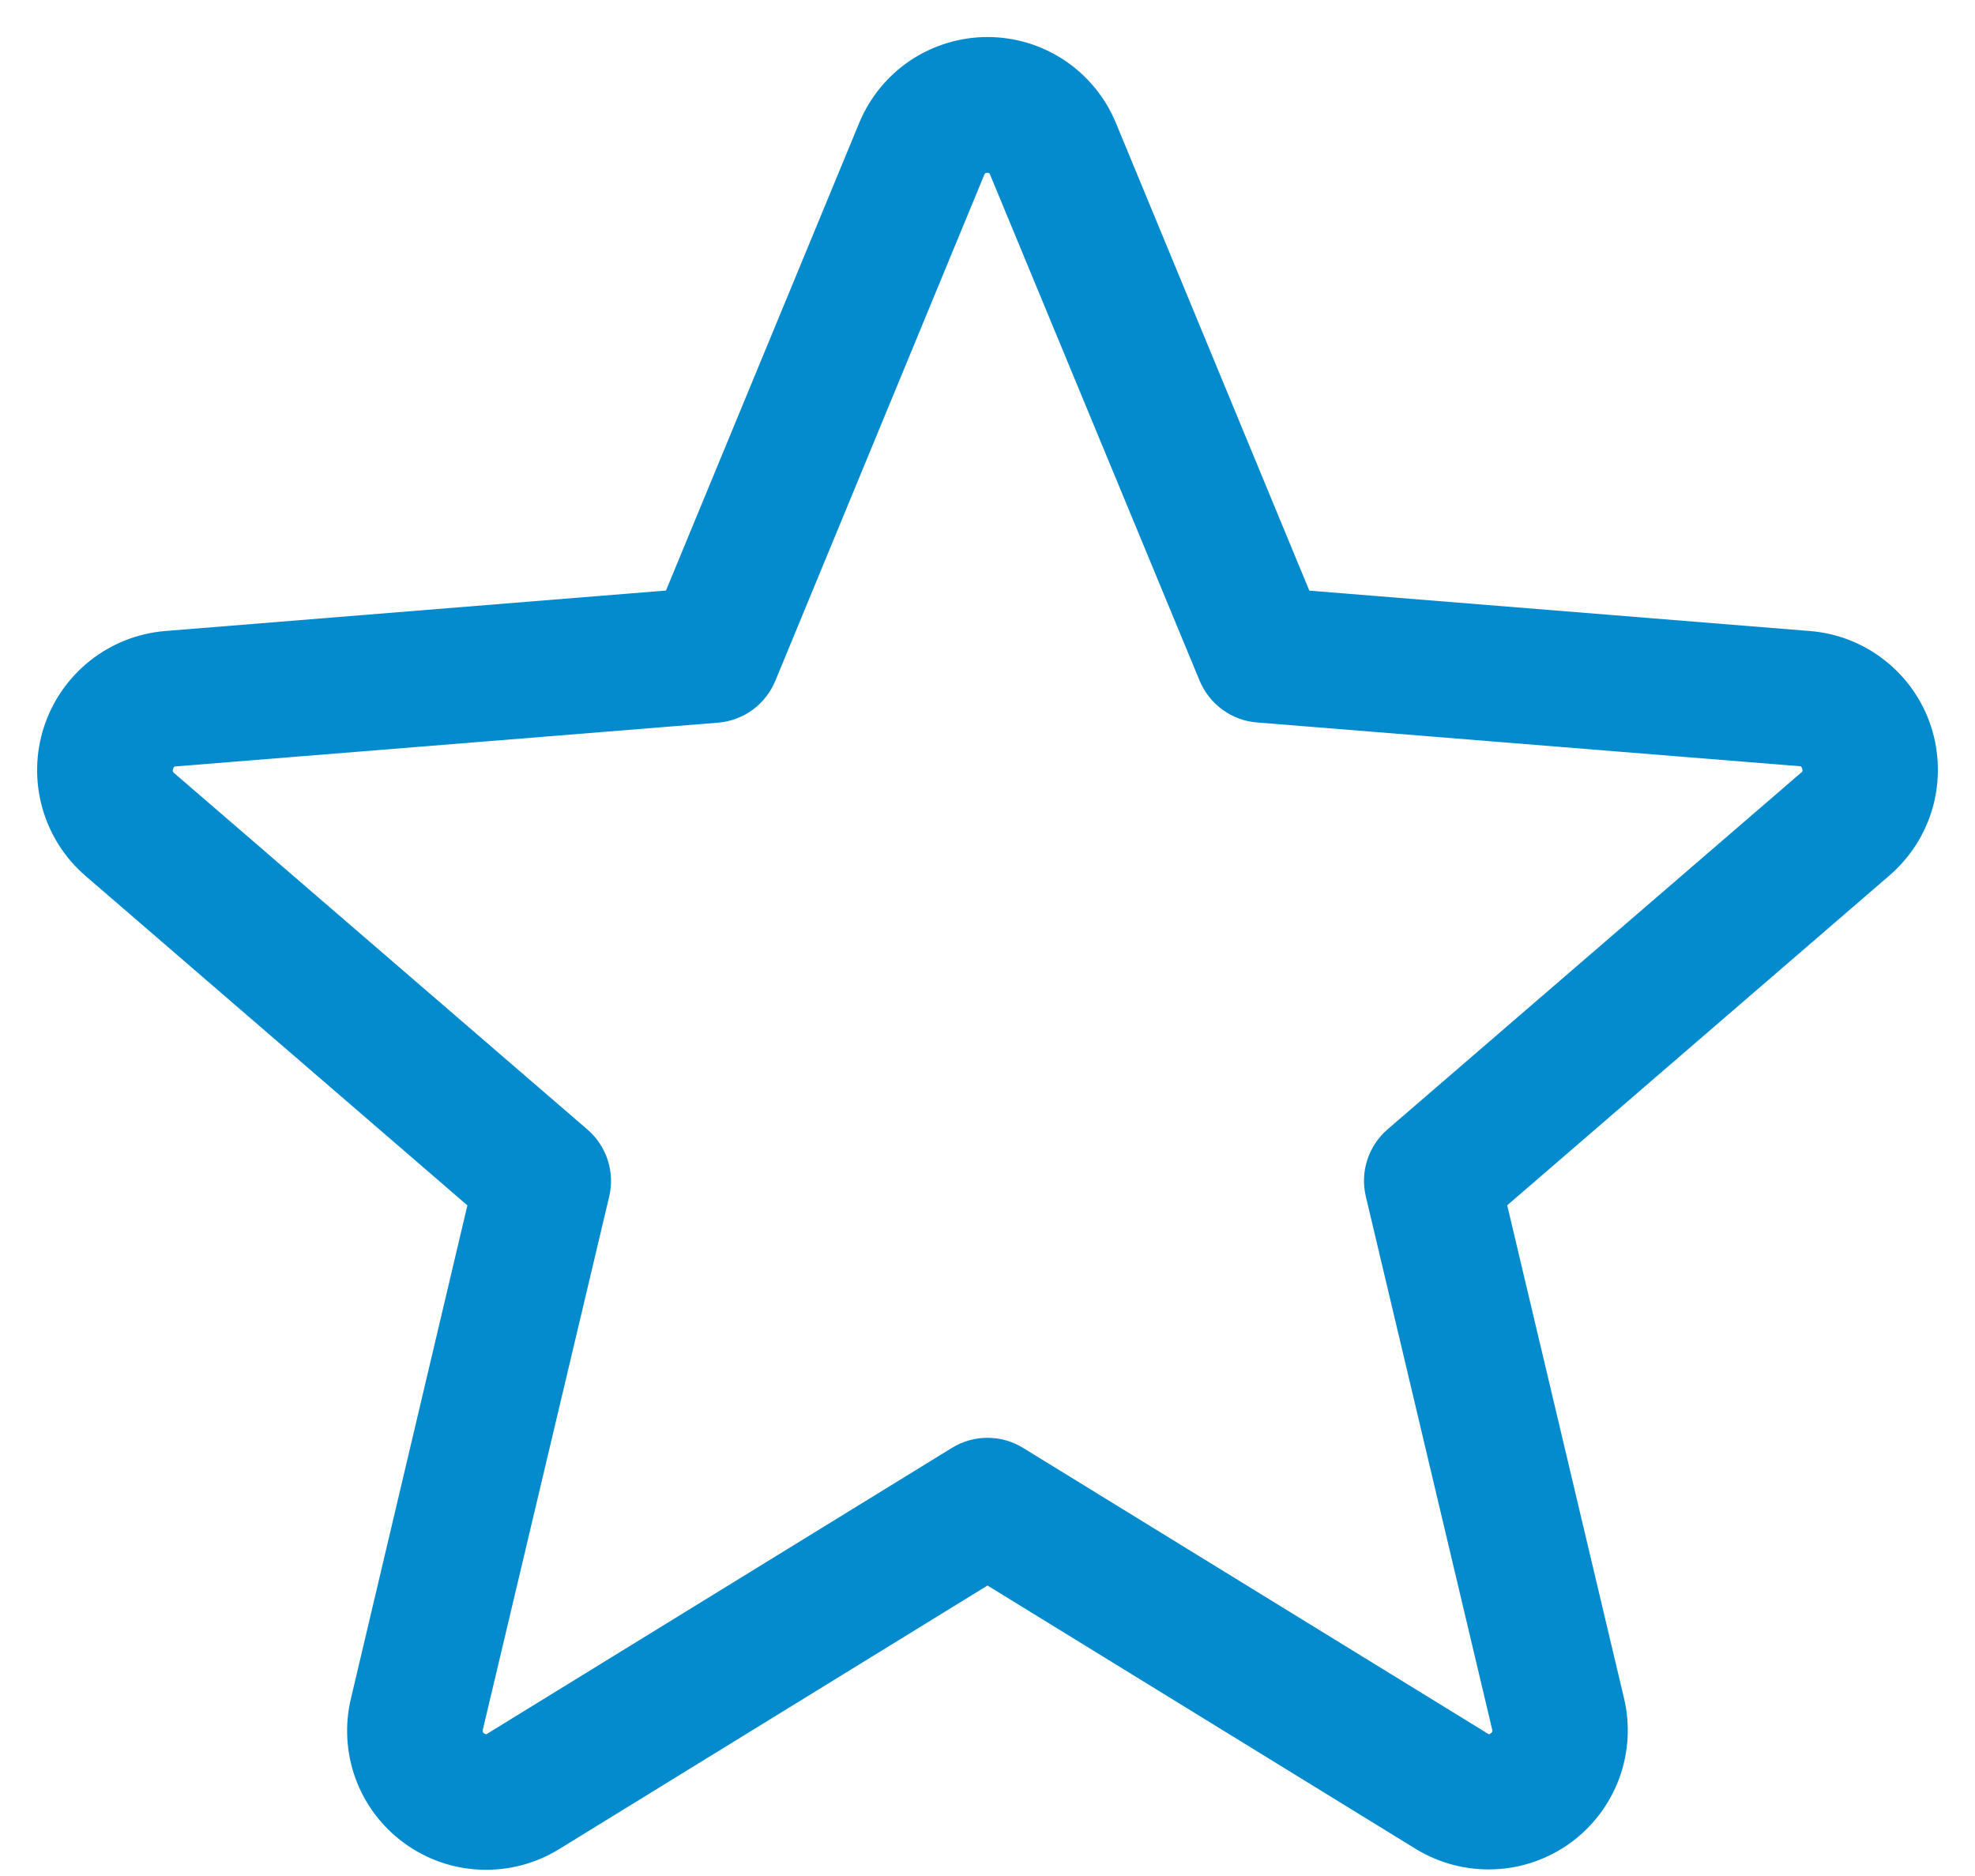 <svg width="20" height="19" viewBox="0 0 20 19" fill="none" xmlns="http://www.w3.org/2000/svg">
<path d="M19.555 7.358C19.469 7.094 19.306 6.861 19.088 6.689C18.87 6.517 18.606 6.413 18.329 6.391L13.259 5.982L11.301 1.247C11.195 0.989 11.015 0.769 10.783 0.613C10.552 0.458 10.279 0.375 10 0.375C9.722 0.375 9.449 0.458 9.217 0.613C8.986 0.769 8.806 0.989 8.7 1.247L6.744 5.981L1.671 6.391C1.394 6.414 1.129 6.519 0.911 6.692C0.693 6.865 0.531 7.099 0.445 7.363C0.359 7.628 0.353 7.912 0.428 8.181C0.503 8.449 0.655 8.689 0.866 8.871L4.733 12.208L3.555 17.197C3.489 17.468 3.505 17.753 3.601 18.015C3.697 18.277 3.869 18.504 4.095 18.668C4.32 18.832 4.589 18.926 4.868 18.936C5.147 18.947 5.423 18.875 5.66 18.729L10 16.058L14.342 18.729C14.58 18.873 14.855 18.944 15.133 18.932C15.411 18.921 15.679 18.827 15.904 18.664C16.129 18.5 16.3 18.273 16.397 18.012C16.493 17.751 16.51 17.468 16.445 17.197L15.263 12.207L19.13 8.87C19.342 8.688 19.496 8.448 19.572 8.179C19.647 7.909 19.641 7.624 19.555 7.358ZM18.236 7.828L14.051 11.438C13.956 11.52 13.885 11.627 13.846 11.747C13.807 11.867 13.802 11.995 13.831 12.117L15.11 17.514C15.113 17.522 15.114 17.53 15.111 17.538C15.108 17.546 15.102 17.552 15.095 17.556C15.08 17.568 15.075 17.565 15.063 17.556L10.36 14.664C10.252 14.597 10.127 14.562 10 14.562C9.873 14.562 9.748 14.597 9.64 14.664L4.937 17.557C4.925 17.565 4.921 17.568 4.905 17.557C4.898 17.554 4.892 17.547 4.889 17.54C4.887 17.532 4.887 17.523 4.89 17.516L6.169 12.119C6.198 11.997 6.193 11.868 6.154 11.748C6.115 11.629 6.044 11.522 5.949 11.44L1.764 7.83C1.753 7.821 1.744 7.814 1.753 7.787C1.761 7.76 1.768 7.764 1.781 7.762L7.274 7.319C7.4 7.308 7.521 7.263 7.623 7.188C7.724 7.113 7.804 7.011 7.852 6.894L9.967 1.771C9.974 1.757 9.977 1.75 9.997 1.75C10.018 1.75 10.021 1.757 10.027 1.771L12.148 6.894C12.197 7.011 12.277 7.113 12.379 7.187C12.481 7.262 12.602 7.307 12.729 7.317L18.222 7.76C18.235 7.76 18.242 7.76 18.25 7.785C18.258 7.81 18.25 7.82 18.236 7.828Z" fill="#048BCE"/>
</svg>
